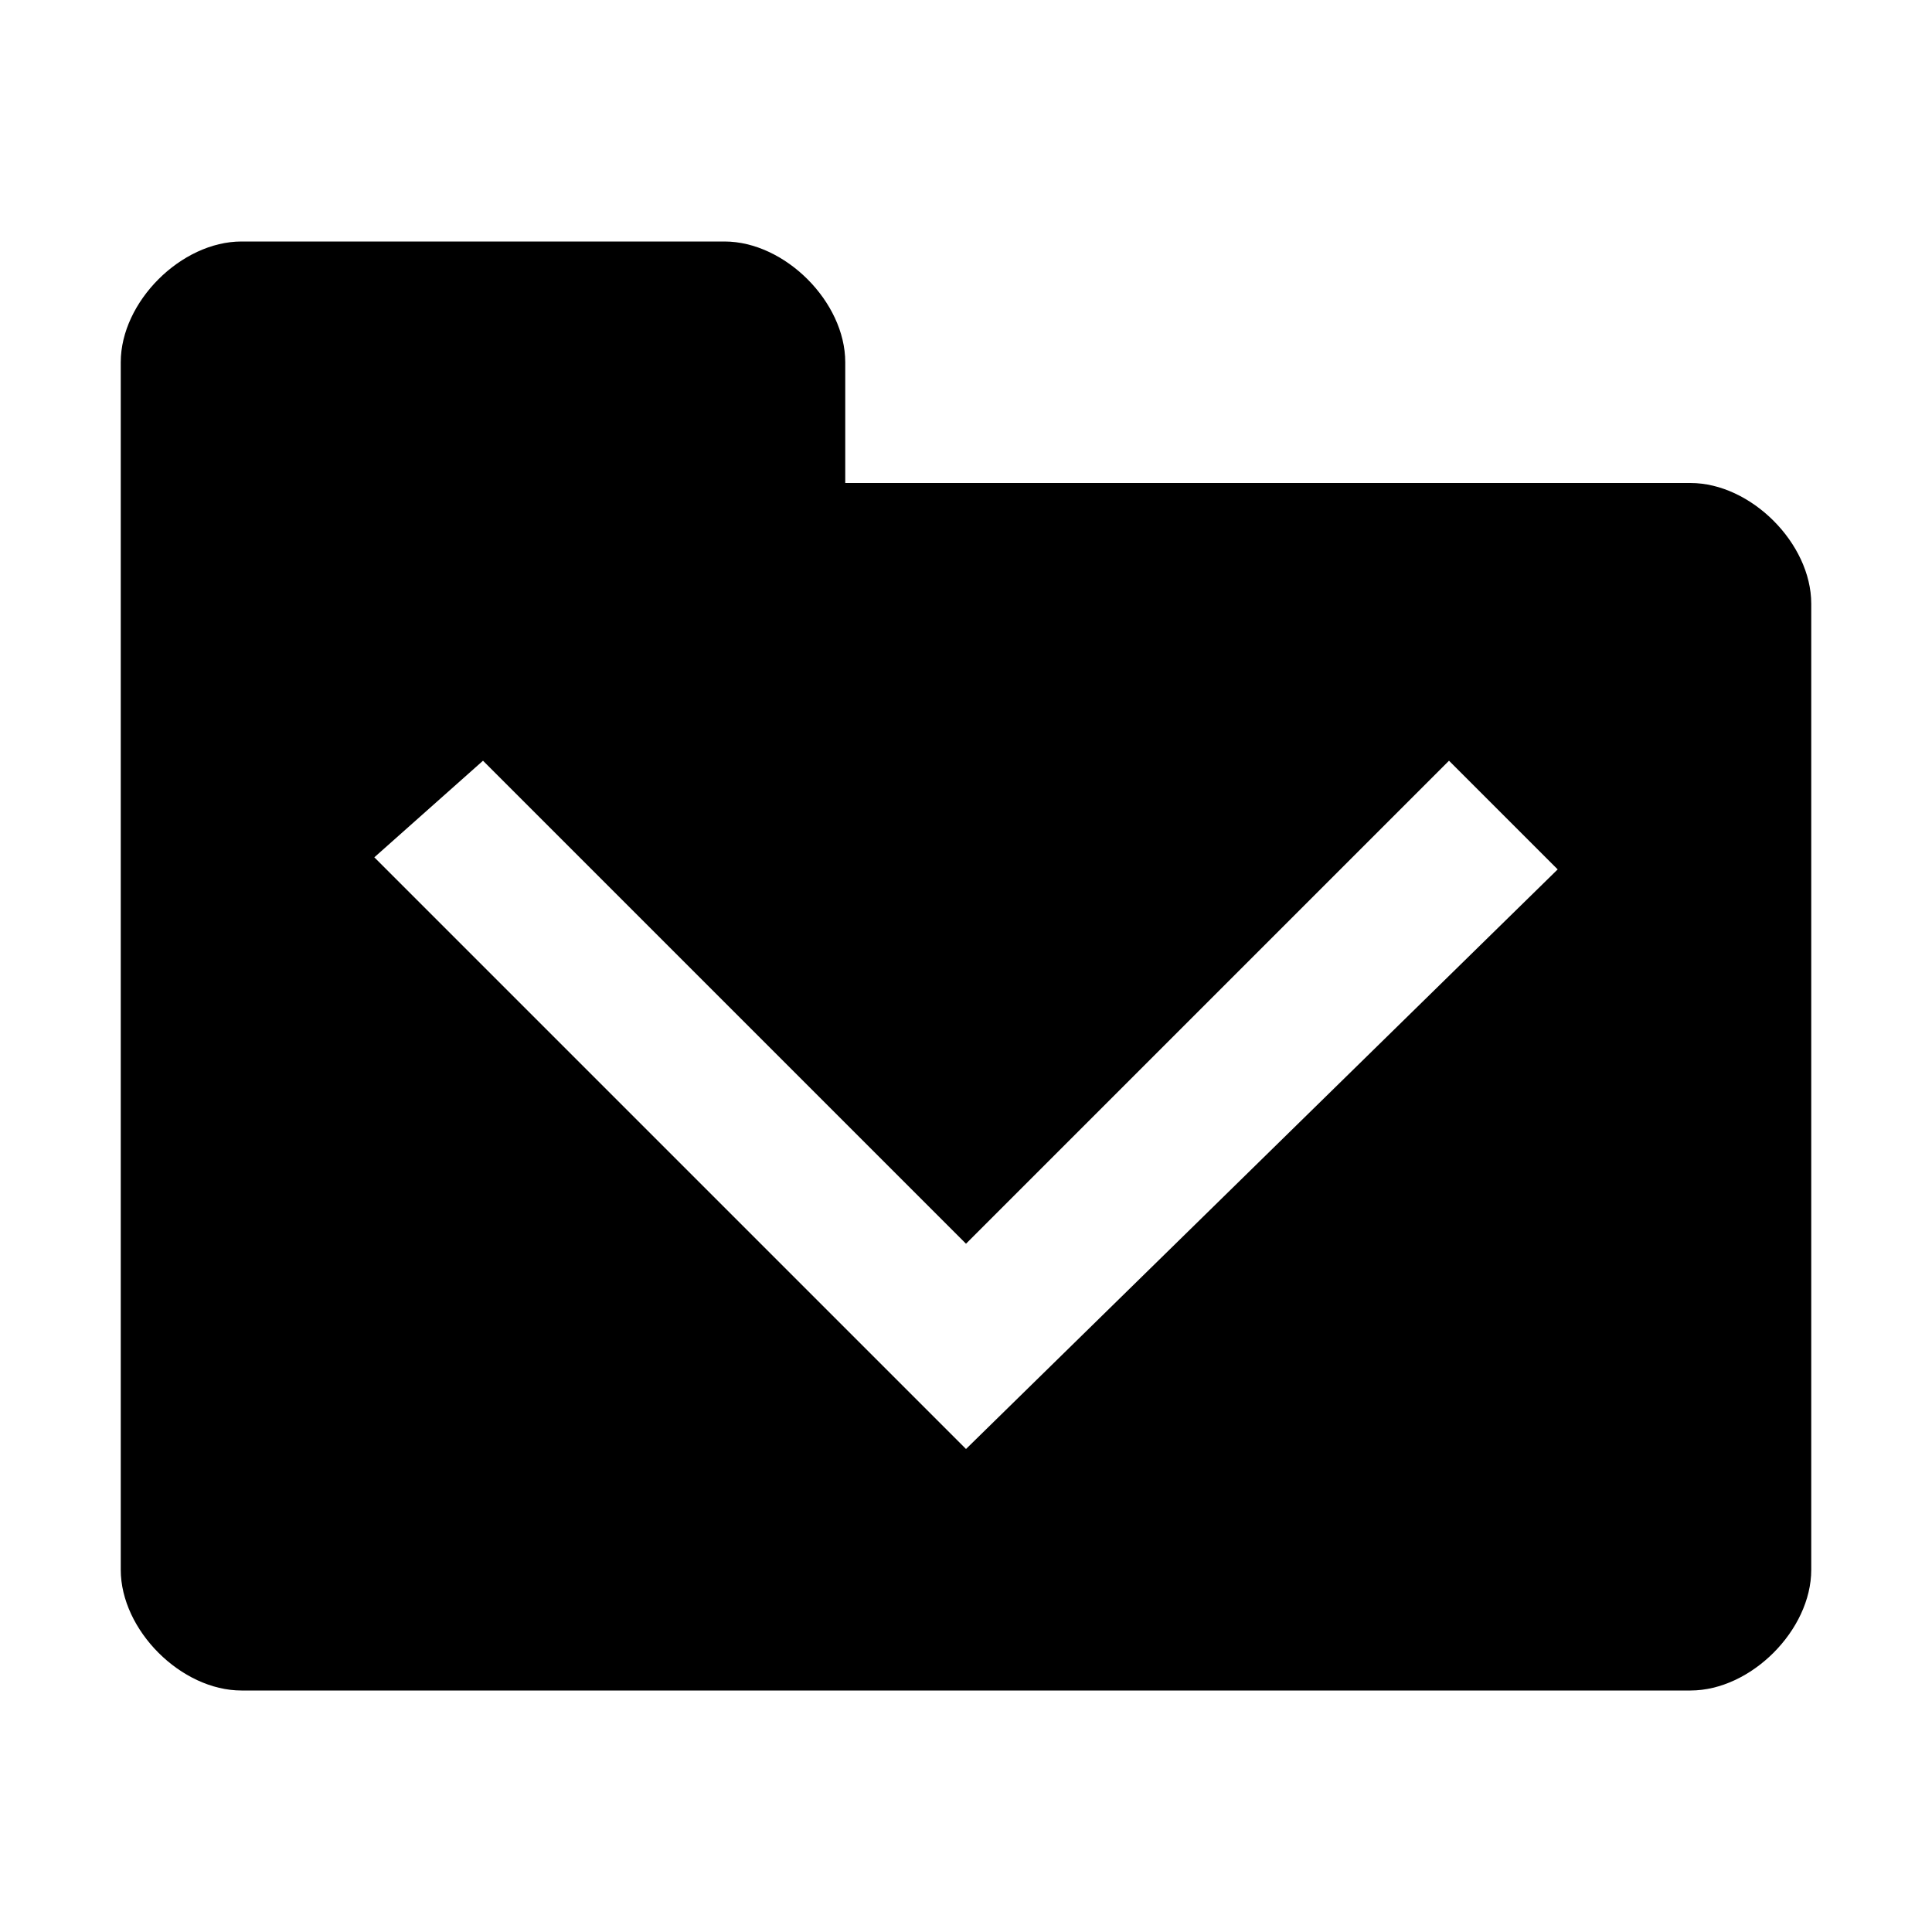
<!-- Generator: Adobe Illustrator 21.1.0, SVG Export Plug-In . SVG Version: 6.00 Build 0)  -->
<svg version="1.1" id="Layer_1" xmlns="http://www.w3.org/2000/svg" xmlns:xlink="http://www.w3.org/1999/xlink" x="0px" y="0px"
	 viewBox="0 0 16 16" style="enable-background:new 0 0 16 16;" xml:space="preserve">
<path d="M14,4H7V3c0-0.5-0.5-1-1-1H2C1.5,2,1,2.5,1,3v10c0,0.5,0.5,1,1,1h12c0.5,0,1-0.5,1-1V5C15,4.5,14.5,4,14,4z M8,12L3.1,7.1
	L4,6.3l4,4l4-4l0.9,0.9L8,12z"/>
</svg>
